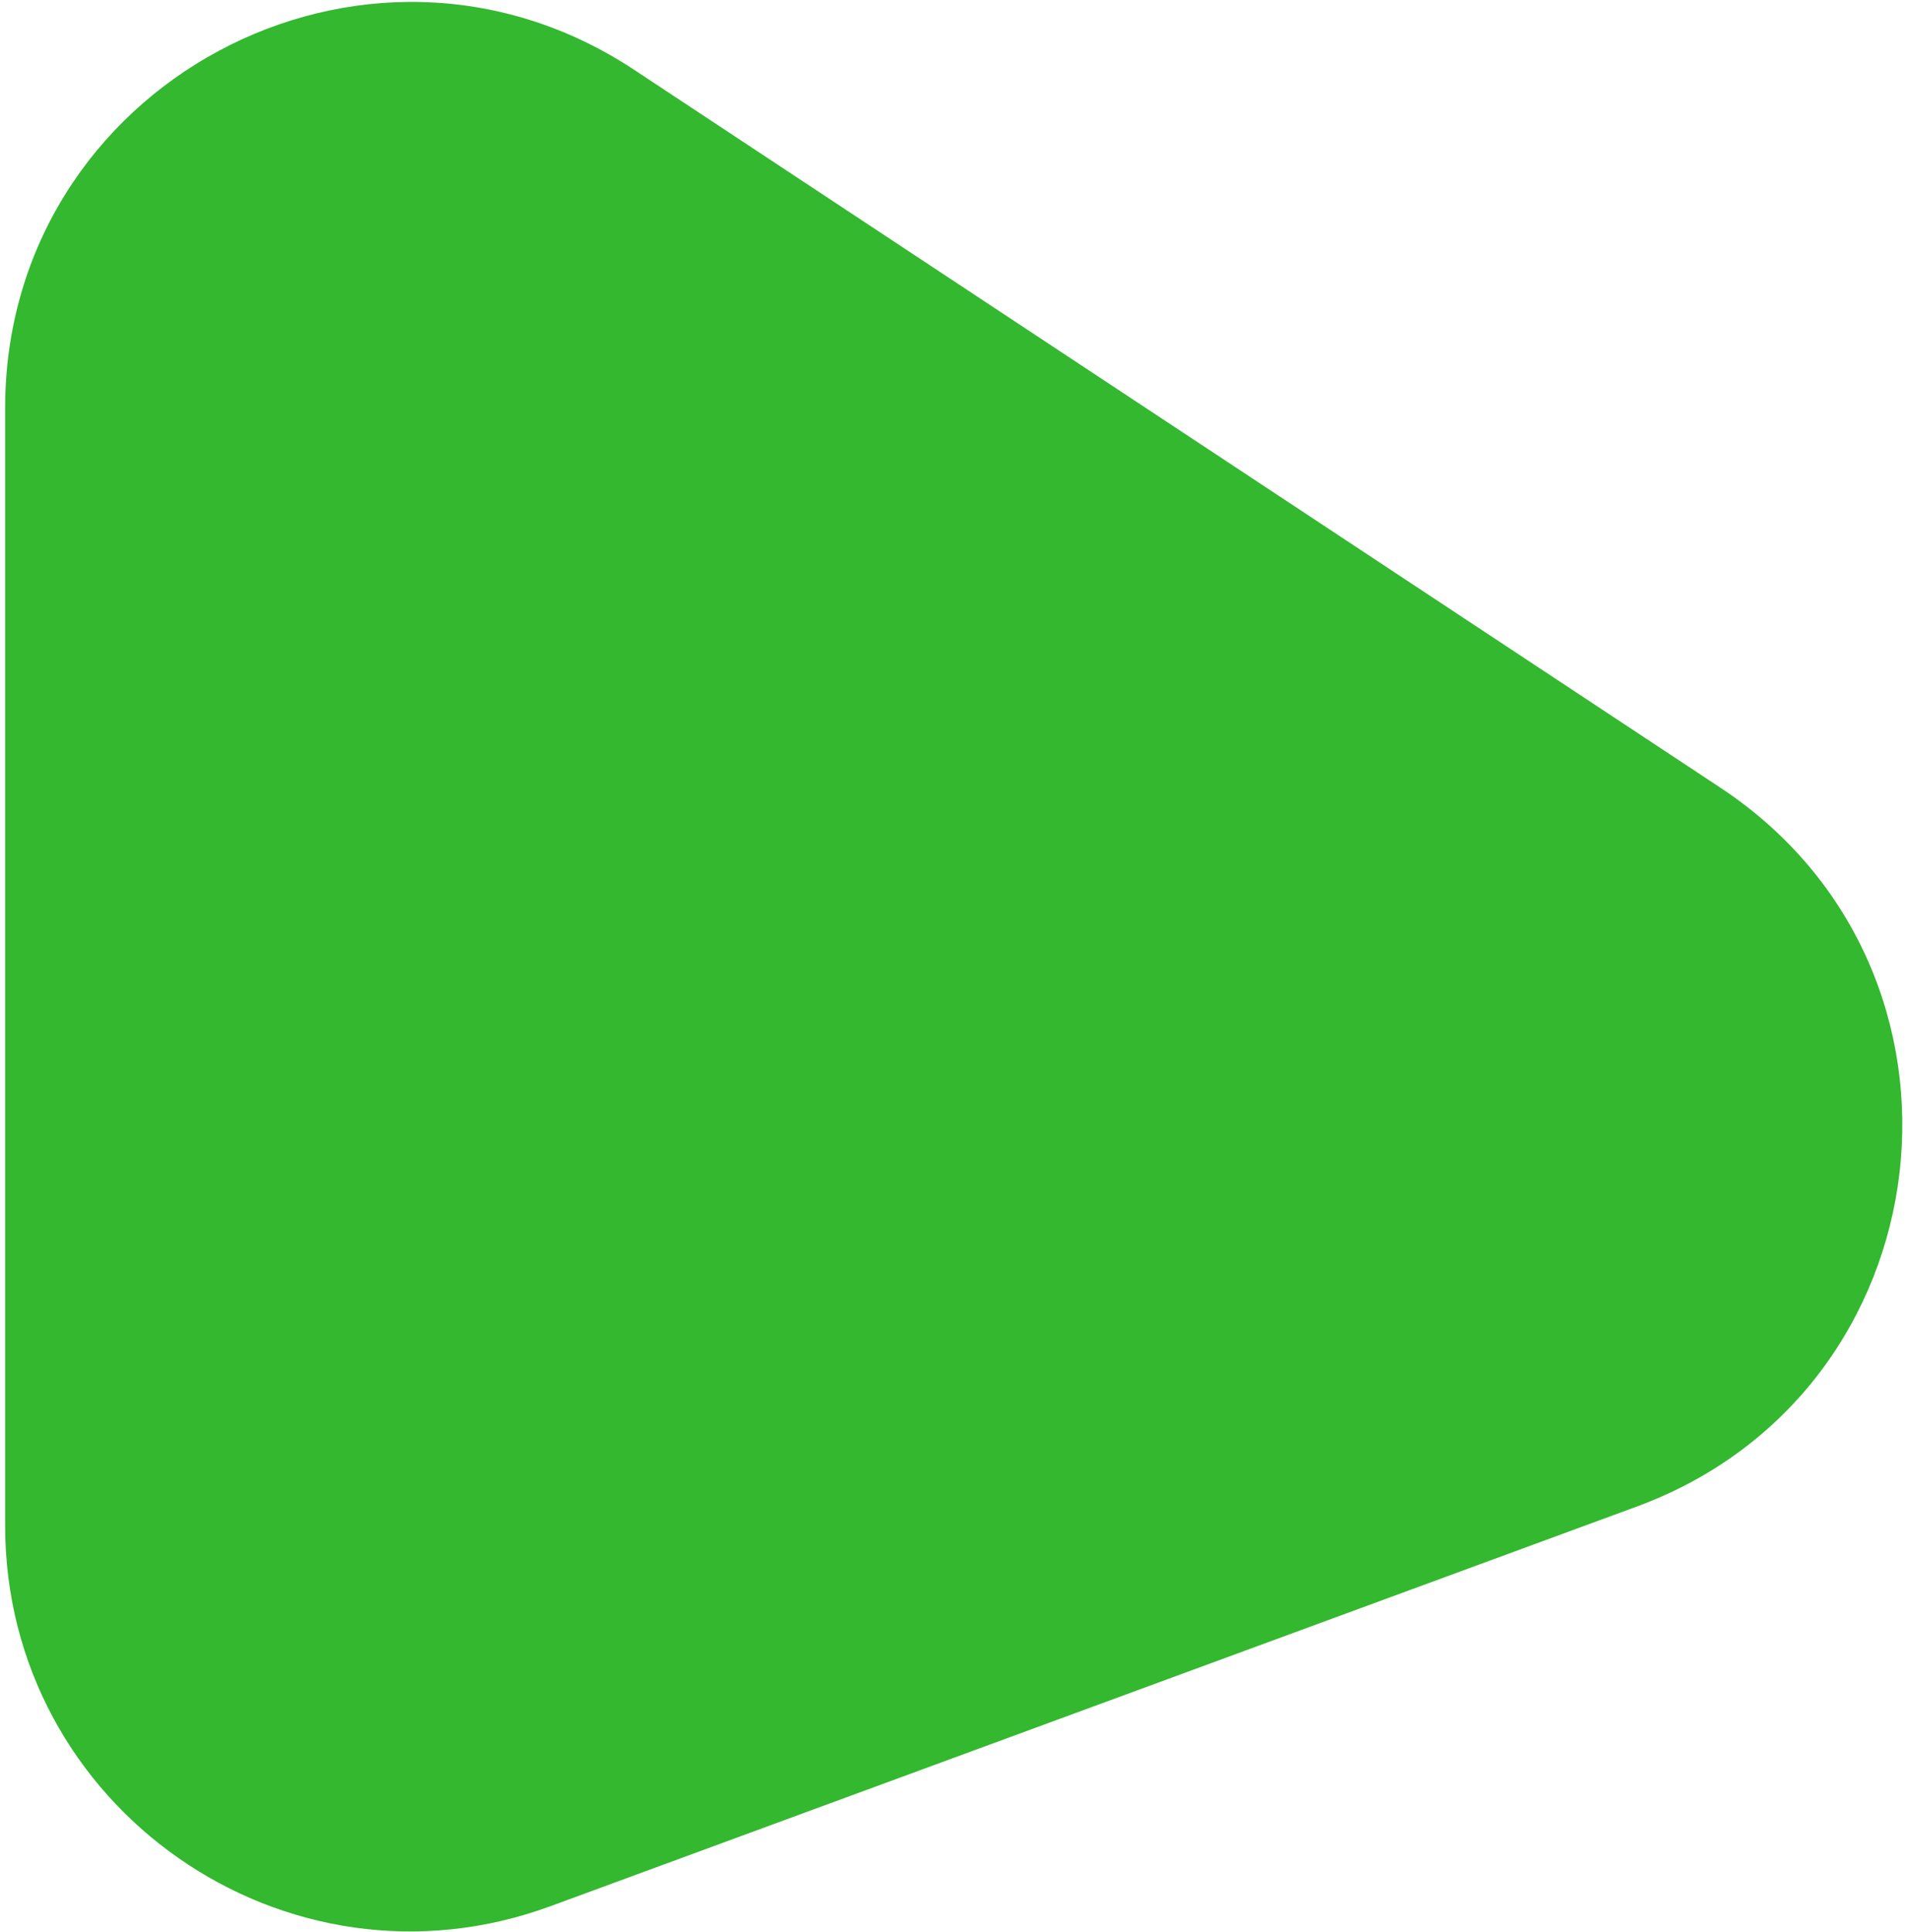 <svg width="320" height="324" viewBox="0 0 320 324" fill="none" xmlns="http://www.w3.org/2000/svg">
<path d="M92.337 319.635C47.949 335.962 0.863 303.112 0.863 255.816L0.863 68.436C0.863 14.251 61.143 -18.169 106.35 11.703L288.521 132.075C335.035 162.81 326.831 233.382 274.508 252.628L92.337 319.635Z" fill="#33B82F"/>
</svg>
